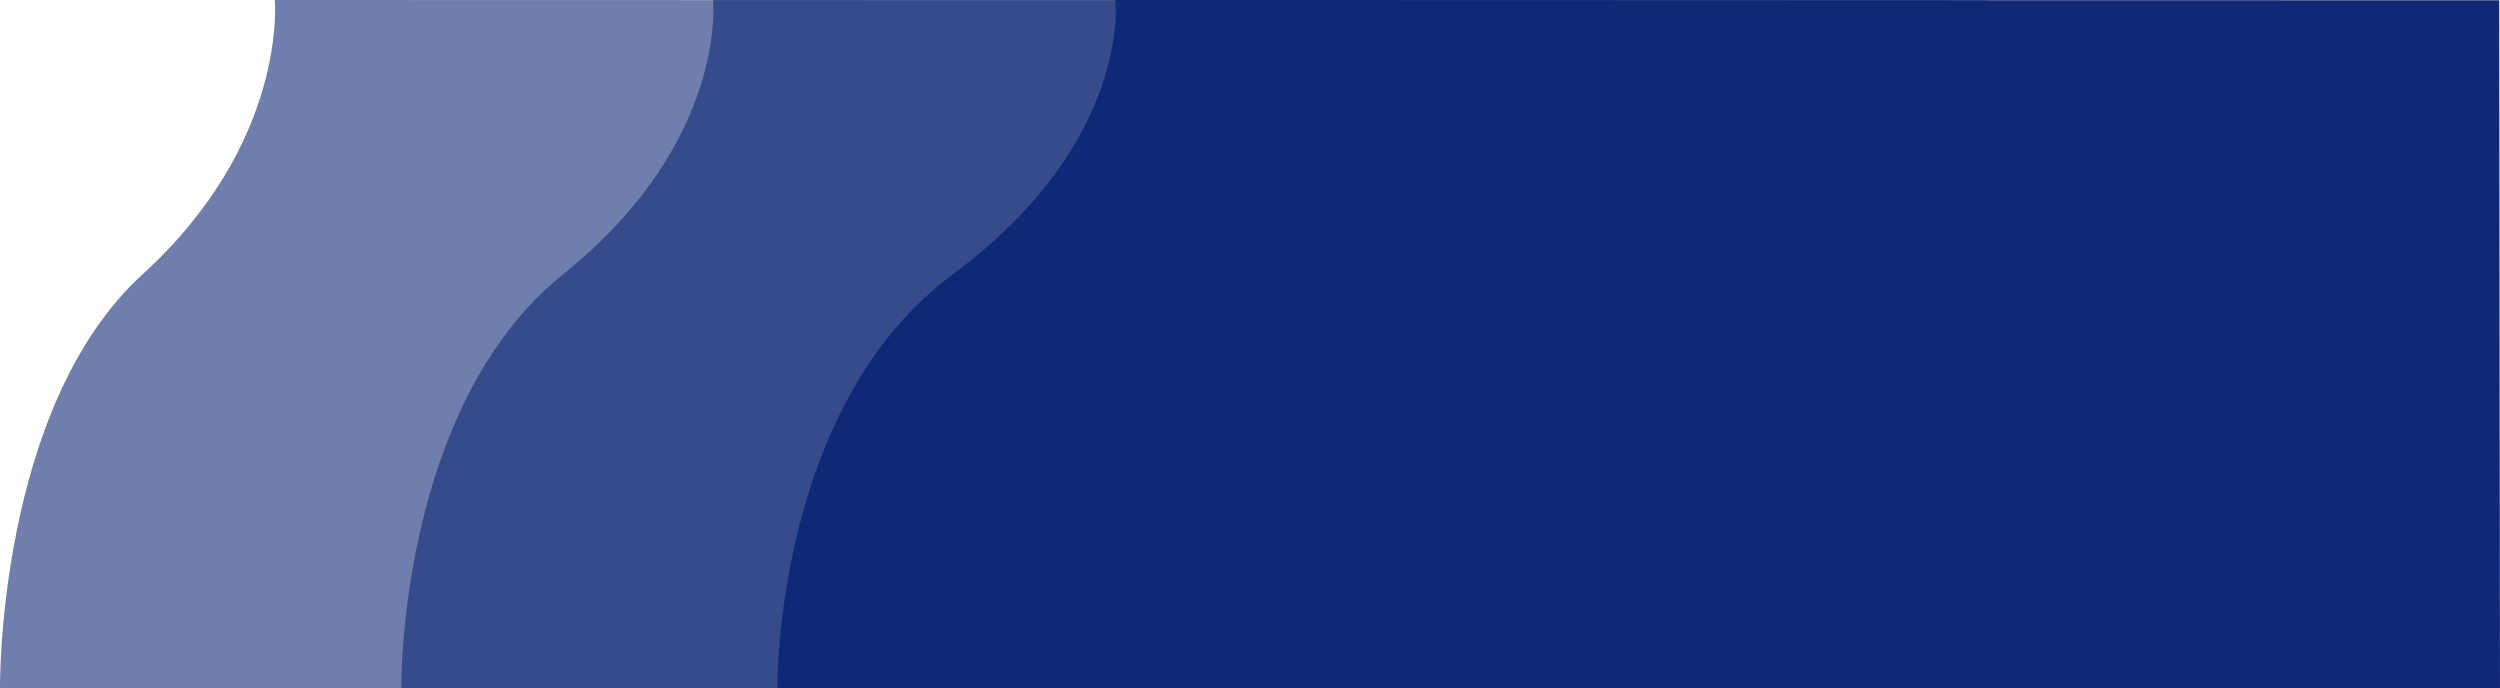 <svg xmlns="http://www.w3.org/2000/svg" xmlns:xlink="http://www.w3.org/1999/xlink" width="406.932" height="112" viewBox="0 0 406.932 112">
  <defs>
    <linearGradient id="linear-gradient" x1="44.038" y1="-44.246" x2="0.384" y2="-1.884" gradientUnits="objectBoundingBox">
      <stop offset="0" stop-color="#2052eb"/>
      <stop offset="1" stop-color="#102976"/>
    </linearGradient>
  </defs>
  <g id="Group_999" data-name="Group 999" transform="translate(-1117.144 -1174)">
    <path id="Path_399" data-name="Path 399" d="M14012.105-4540.019s-.553-45.771,26.35-67.364,24.389-44.636,24.389-44.636l207.756.045.119,111.951Z" transform="translate(-12829.642 5826.019)" opacity="0.604" fill="url(#linear-gradient)"/>
    <path id="Path_400" data-name="Path 400" d="M14012.105-4540.019s-.488-45.771,23.223-67.364,21.5-44.636,21.5-44.636l183.108.045.1,111.951Z" transform="translate(-12894.961 5826.019)" opacity="0.604" fill="url(#linear-gradient)"/>
    <path id="Path_398" data-name="Path 398" d="M14012.105-4540.019s-.6-45.771,28.568-67.364,26.441-44.636,26.441-44.636l225.252.045.127,111.951Z" transform="translate(-12768.419 5826.019)" fill="url(#linear-gradient)"/>
  </g>
</svg>
